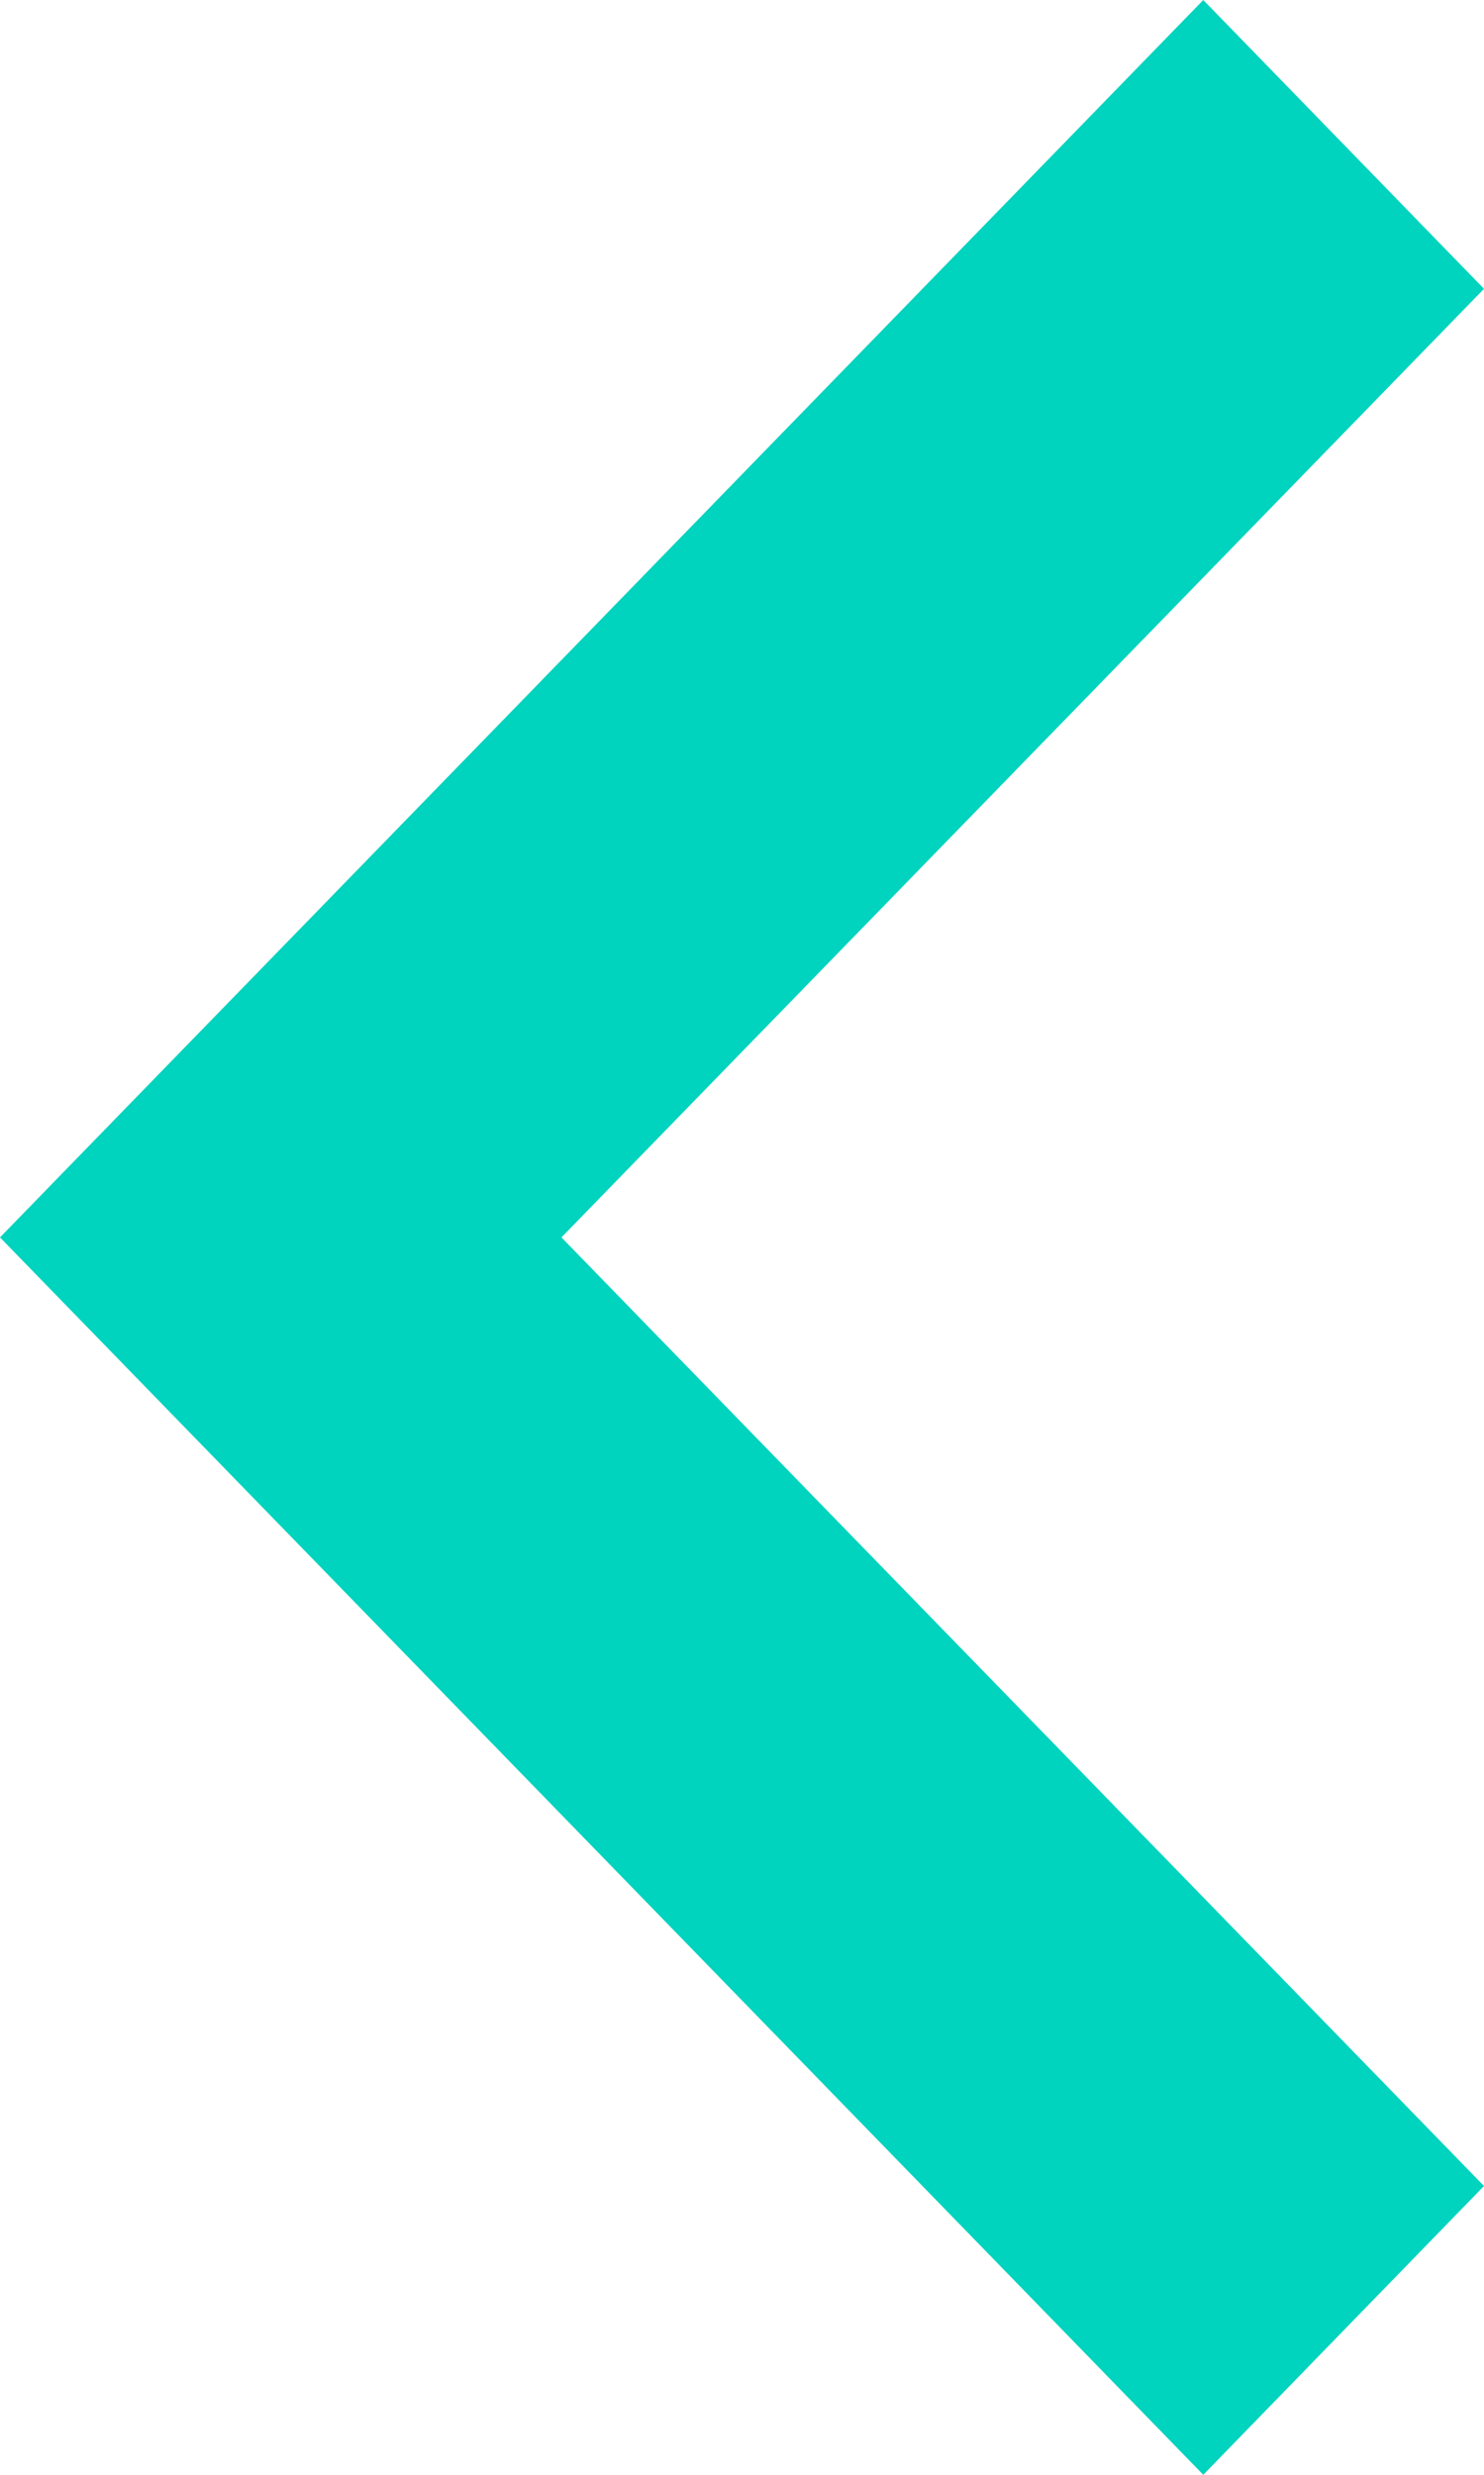 <svg width="6" height="10" viewBox="0 0 6 10" fill="none" xmlns="http://www.w3.org/2000/svg">
<path fill-rule="evenodd" clip-rule="evenodd" d="M6 8.833L4.865 10L-4.37114e-07 5L4.865 9.92367e-08L6 1.167L2.27 5L6 8.833Z" fill="#00D3BE"/>
</svg>
